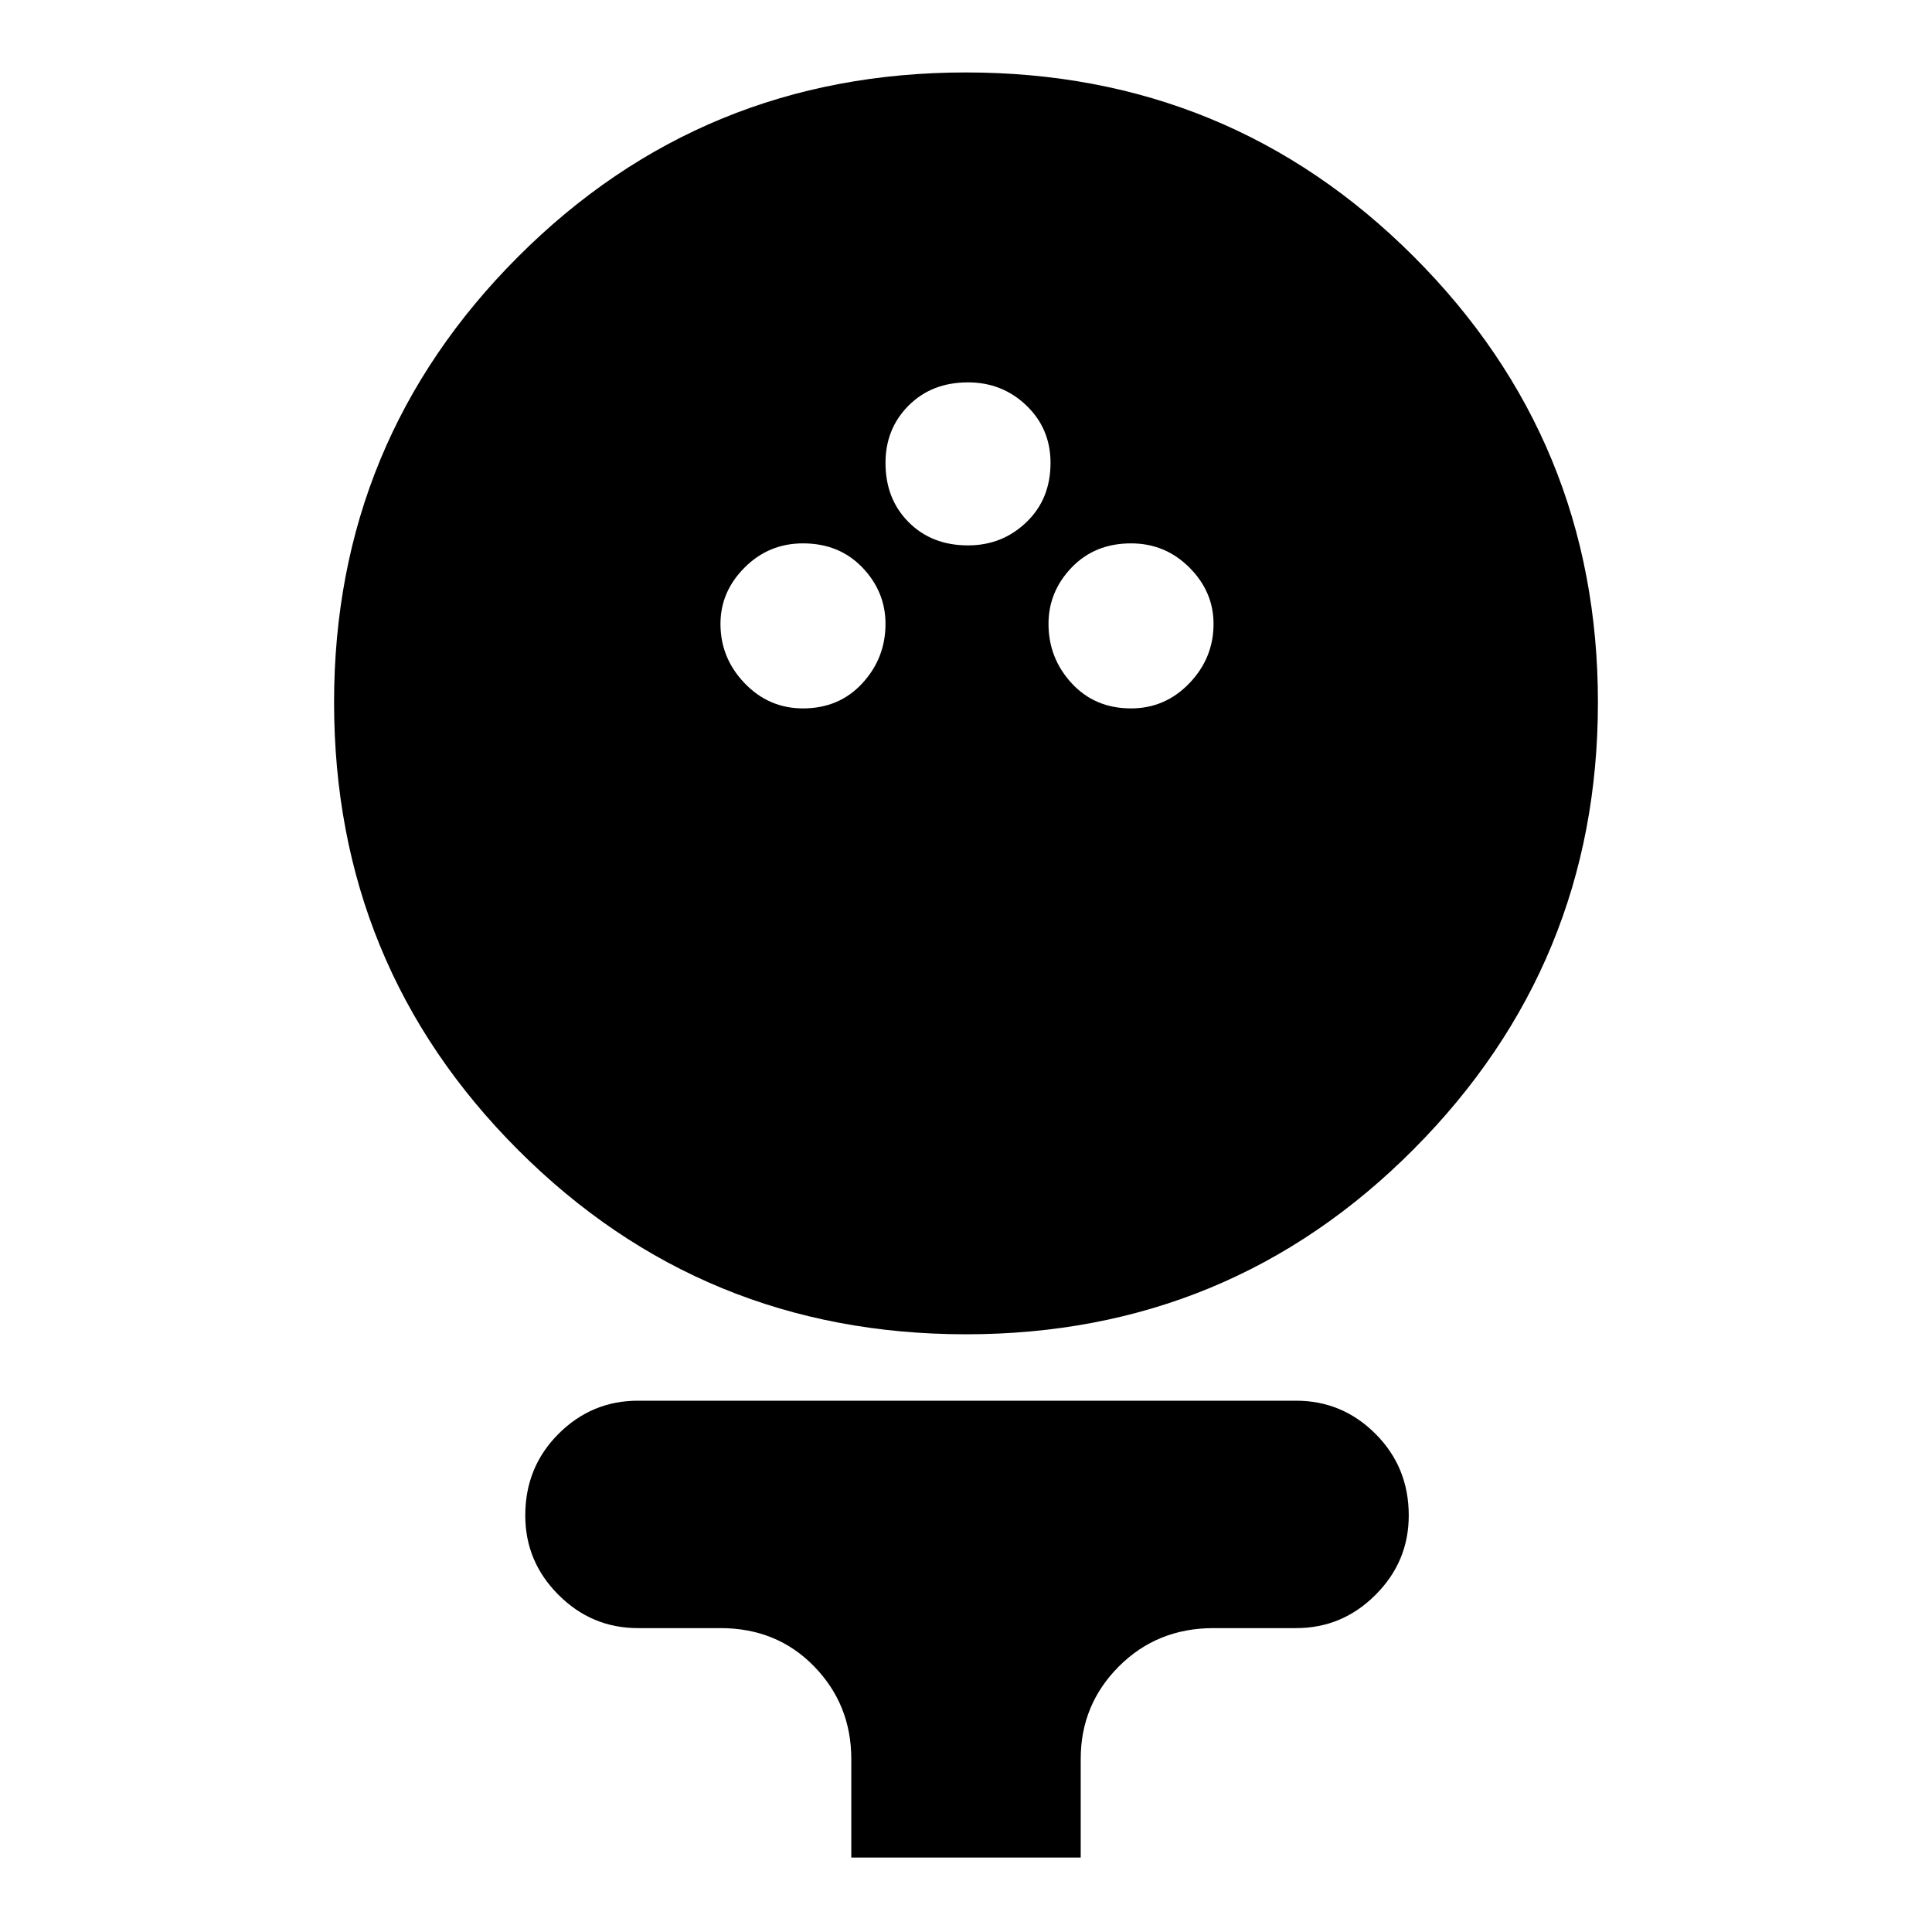 <svg xmlns="http://www.w3.org/2000/svg" height="24" width="24"><path d="M12 16.575Q8.725 16.575 6.438 14.287Q4.15 12 4.15 8.725Q4.15 5.475 6.438 3.187Q8.725 0.9 12 0.9Q15.275 0.9 17.562 3.187Q19.85 5.475 19.85 8.725Q19.85 11.975 17.562 14.275Q15.275 16.575 12 16.575ZM9.975 8.8Q10.425 8.8 10.713 8.487Q11 8.175 11 7.75Q11 7.35 10.713 7.05Q10.425 6.75 9.975 6.75Q9.55 6.75 9.25 7.05Q8.95 7.35 8.95 7.75Q8.95 8.175 9.25 8.487Q9.55 8.8 9.975 8.8ZM14.05 8.8Q14.475 8.8 14.775 8.487Q15.075 8.175 15.075 7.75Q15.075 7.35 14.775 7.05Q14.475 6.75 14.05 6.75Q13.6 6.75 13.312 7.05Q13.025 7.35 13.025 7.75Q13.025 8.175 13.312 8.487Q13.6 8.8 14.05 8.8ZM12.025 6.775Q12.45 6.775 12.75 6.487Q13.05 6.2 13.05 5.75Q13.05 5.325 12.75 5.037Q12.45 4.75 12.025 4.75Q11.575 4.75 11.288 5.037Q11 5.325 11 5.75Q11 6.2 11.288 6.487Q11.575 6.775 12.025 6.775ZM10.575 23.075V21.85Q10.575 21.175 10.113 20.7Q9.65 20.225 8.95 20.225H7.925Q7.35 20.225 6.938 19.812Q6.525 19.4 6.525 18.825Q6.525 18.225 6.938 17.812Q7.35 17.4 7.925 17.4H16.1Q16.675 17.4 17.087 17.812Q17.5 18.225 17.5 18.825Q17.5 19.4 17.087 19.812Q16.675 20.225 16.1 20.225H15.075Q14.375 20.225 13.9 20.7Q13.425 21.175 13.425 21.85V23.075Z"/></svg>